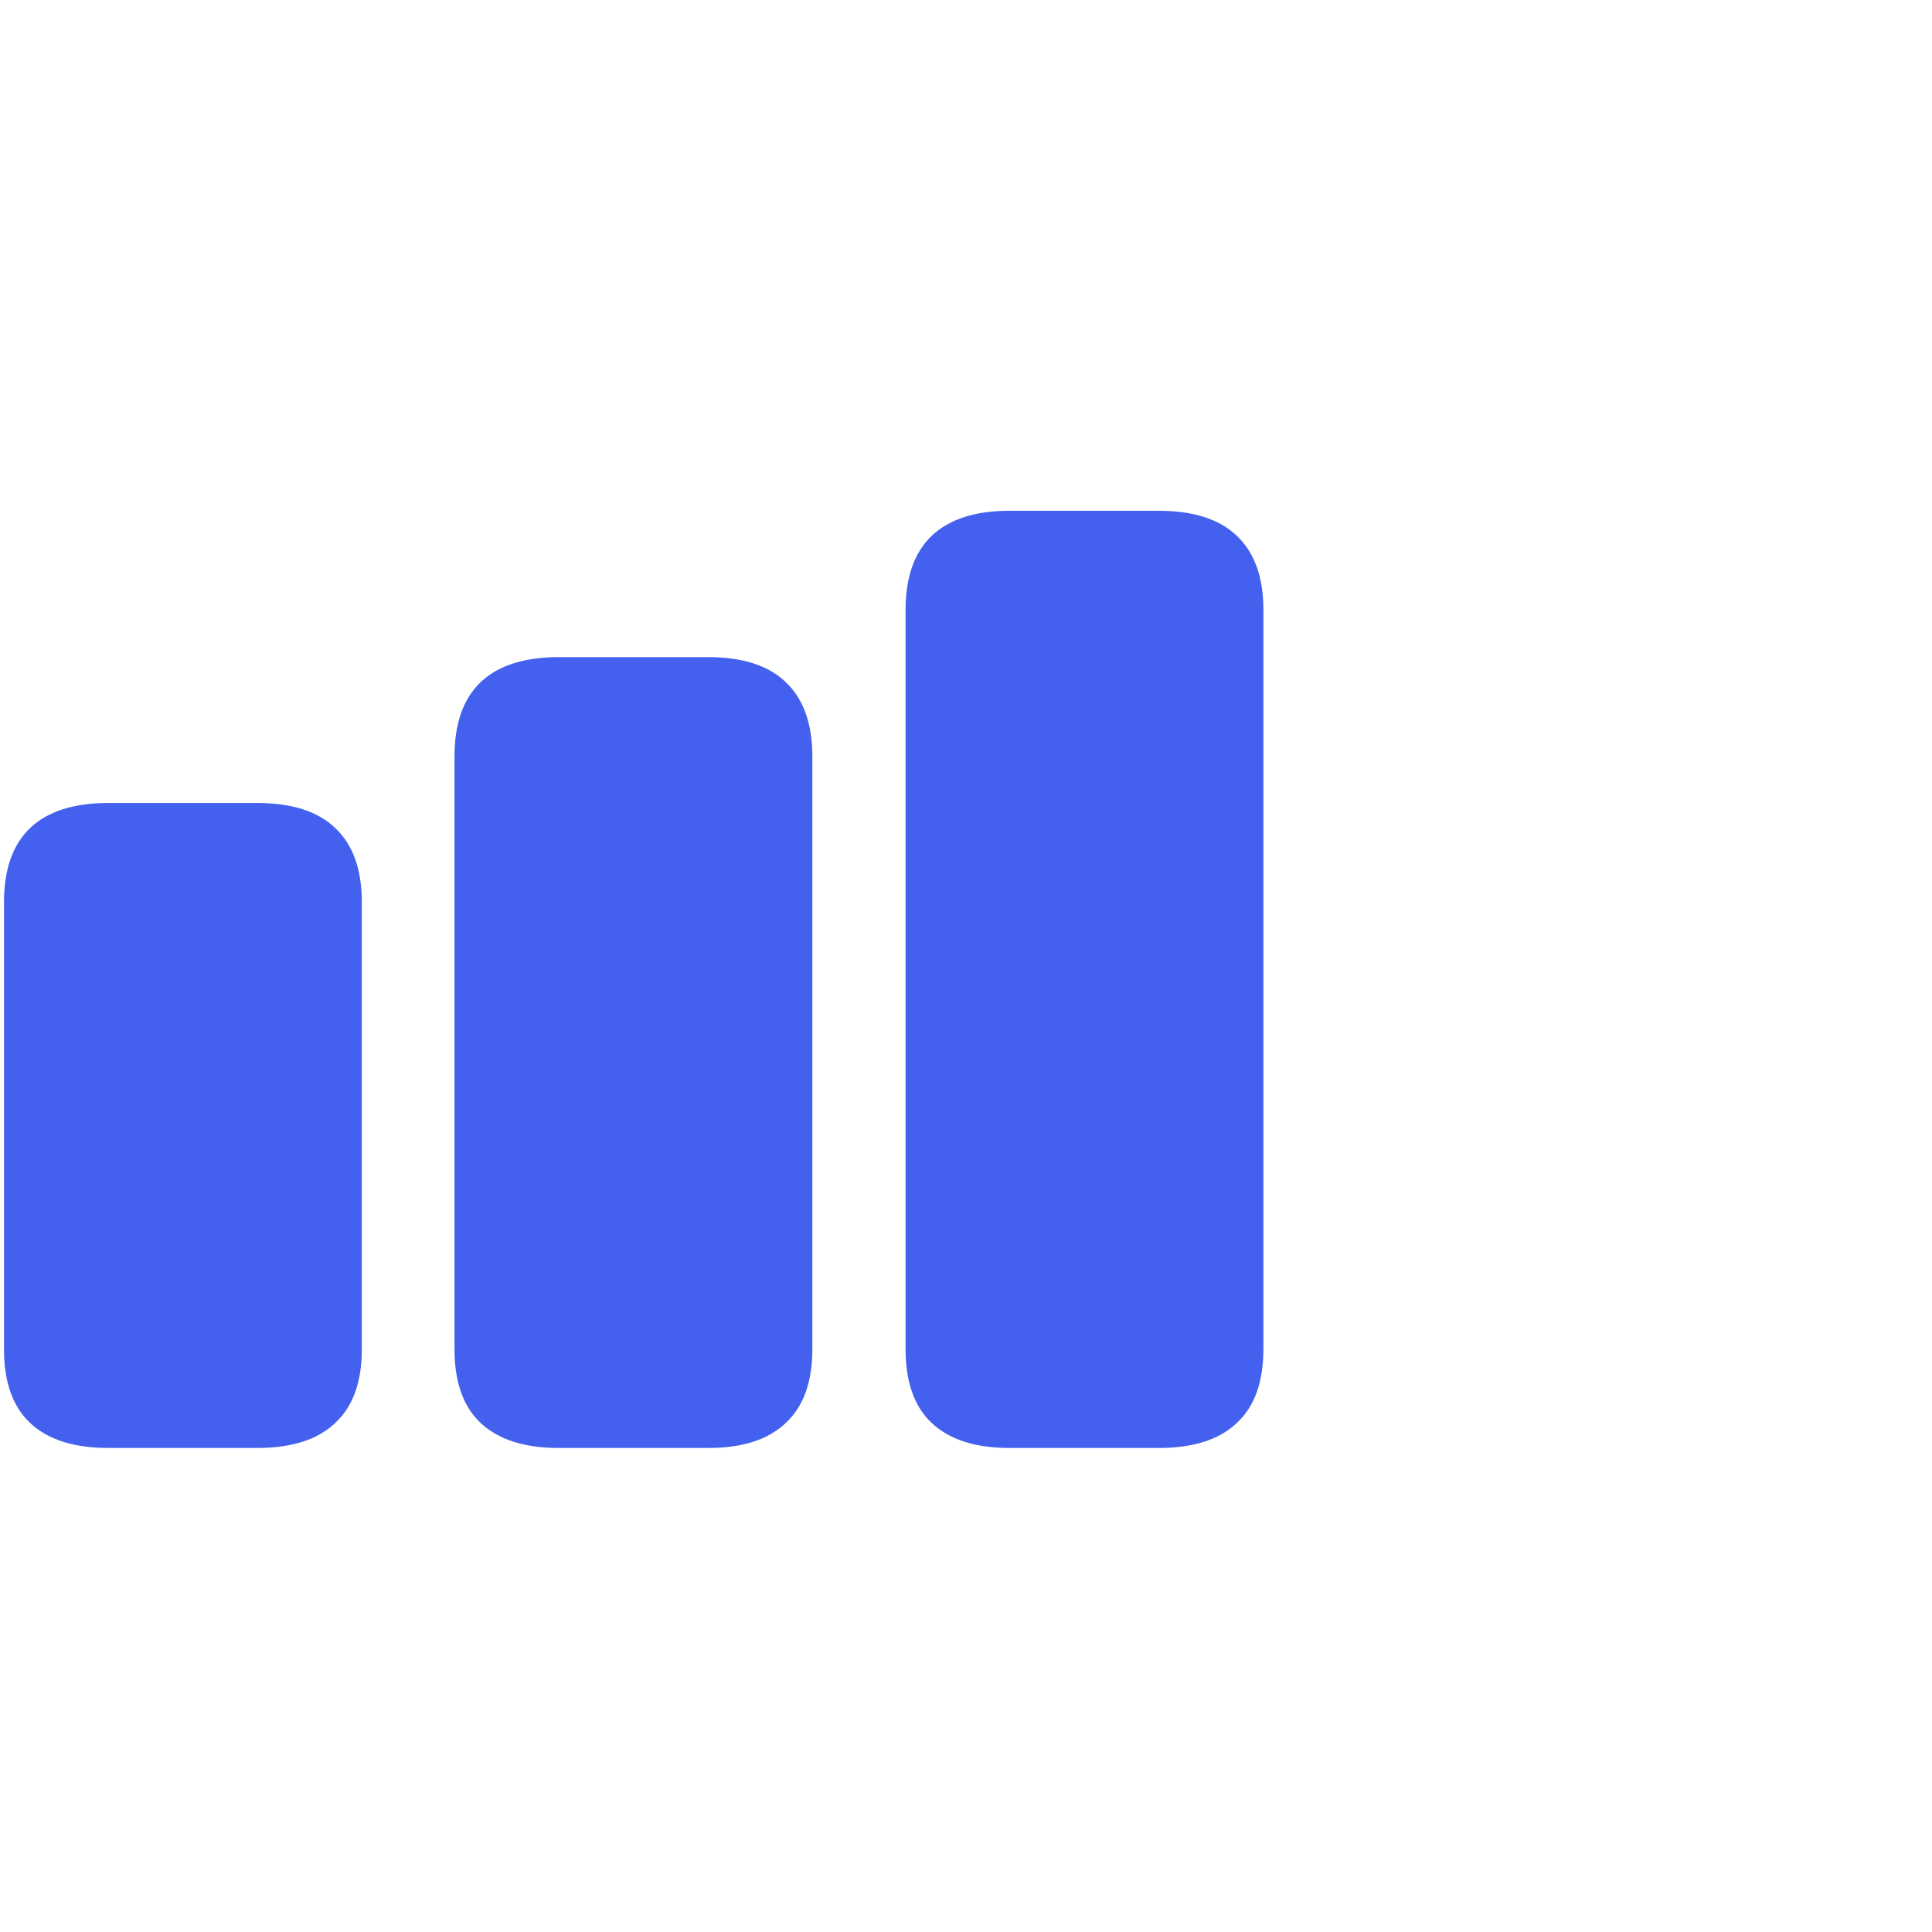 <svg width="32" height="32" viewBox="0 0 32 32" fill="none" xmlns="http://www.w3.org/2000/svg">
<path d="M1.792 23.983C1.222 23.983 0.791 23.844 0.498 23.568C0.21 23.297 0.066 22.89 0.066 22.347V14.943C0.066 14.401 0.21 13.991 0.498 13.715C0.791 13.438 1.222 13.3 1.792 13.3H4.258C4.833 13.3 5.265 13.438 5.553 13.715C5.846 13.991 5.993 14.401 5.993 14.943V22.347C5.993 22.89 5.846 23.297 5.553 23.568C5.265 23.844 4.833 23.983 4.258 23.983H1.792ZM9.255 23.983C8.685 23.983 8.253 23.844 7.96 23.568C7.672 23.297 7.528 22.89 7.528 22.347V12.528C7.528 11.985 7.672 11.576 7.96 11.299C8.253 11.022 8.685 10.884 9.255 10.884H11.729C12.299 10.884 12.727 11.022 13.015 11.299C13.308 11.576 13.455 11.985 13.455 12.528V22.347C13.455 22.89 13.308 23.297 13.015 23.568C12.727 23.844 12.299 23.983 11.729 23.983H9.255ZM16.717 23.983C16.153 23.983 15.724 23.844 15.431 23.568C15.143 23.297 14.999 22.89 14.999 22.347V10.104C14.999 9.561 15.143 9.152 15.431 8.875C15.724 8.599 16.153 8.46 16.717 8.46H19.191C19.766 8.46 20.198 8.599 20.486 8.875C20.779 9.152 20.926 9.561 20.926 10.104V22.347C20.926 22.89 20.779 23.297 20.486 23.568C20.198 23.844 19.766 23.983 19.191 23.983H16.717Z" fill="#4361EE"/>
</svg>
